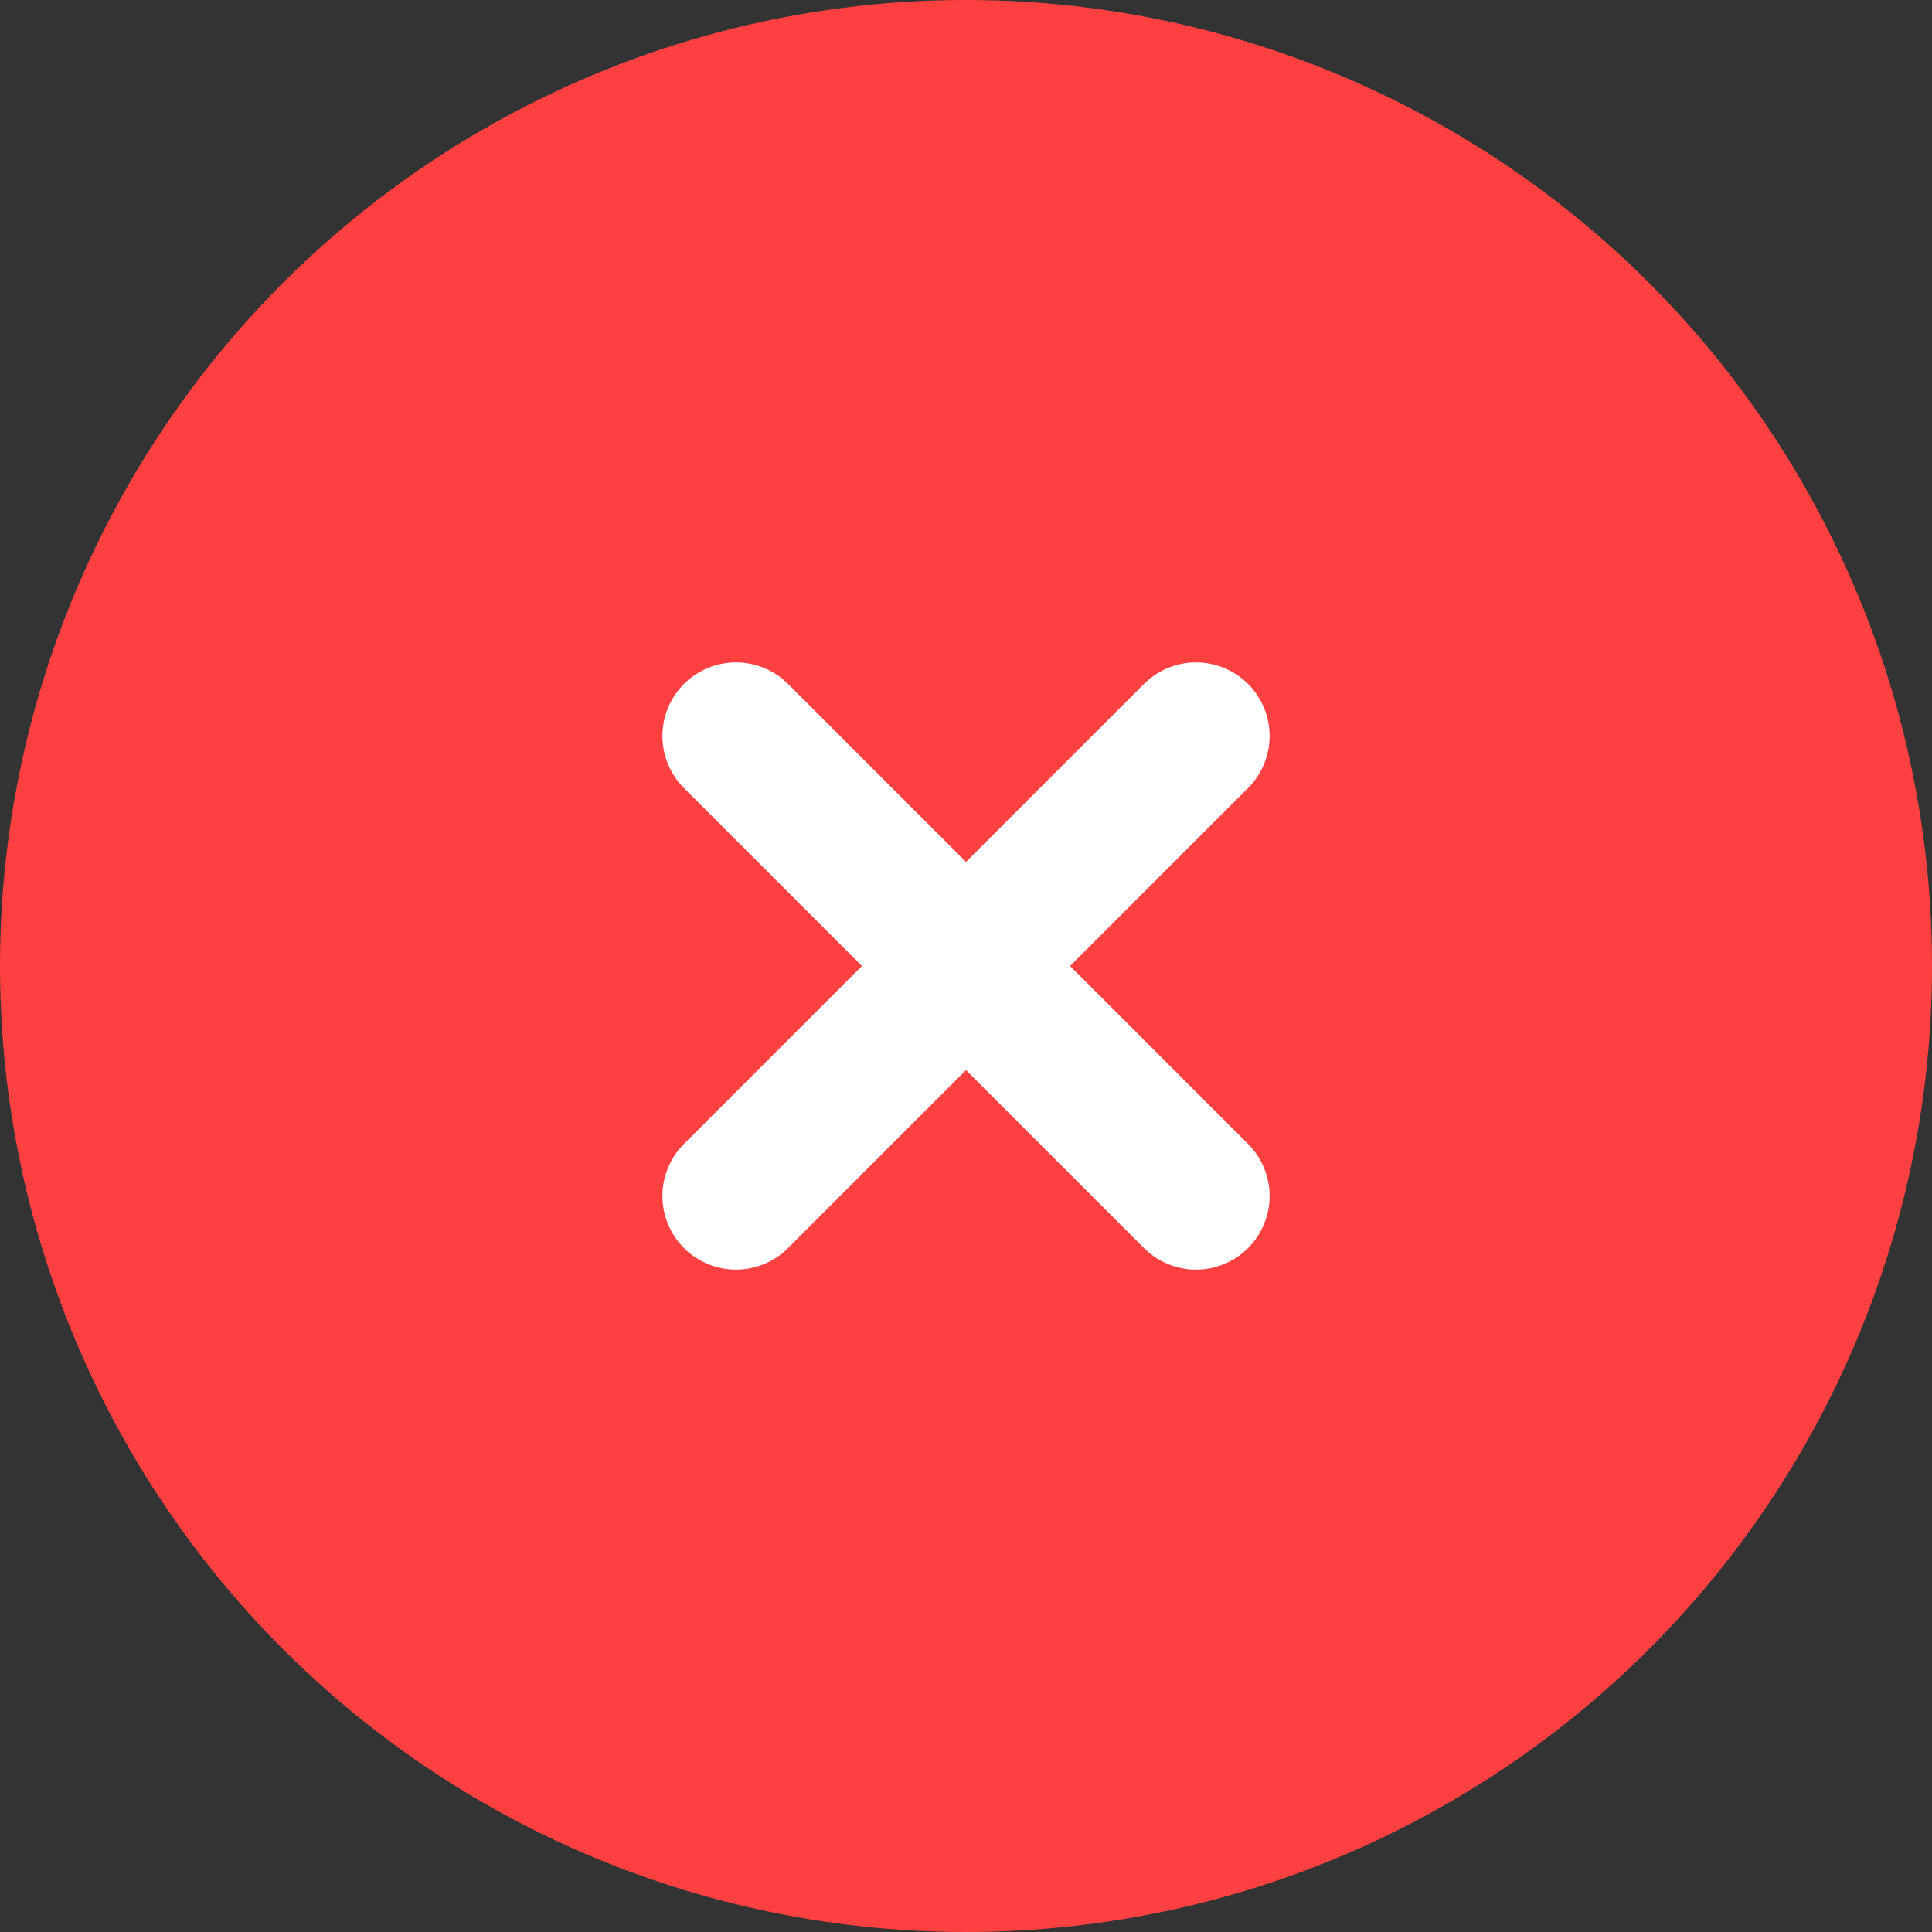 <svg width="21" height="21" viewBox="0 0 21 21" fill="none" xmlns="http://www.w3.org/2000/svg">
<rect x="0" y="0" width="21" height="21" fill="#333333" stroke="none"/>
<circle cx="10.5" cy="10.5" r="10.5" fill="#FF4040"/>
<path d="M13 8L8 13" stroke="white" stroke-width="1.6" stroke-linecap="round" stroke-linejoin="round"/>
<path d="M8 8L13 13" stroke="white" stroke-width="1.6" stroke-linecap="round" stroke-linejoin="round"/>
</svg>
